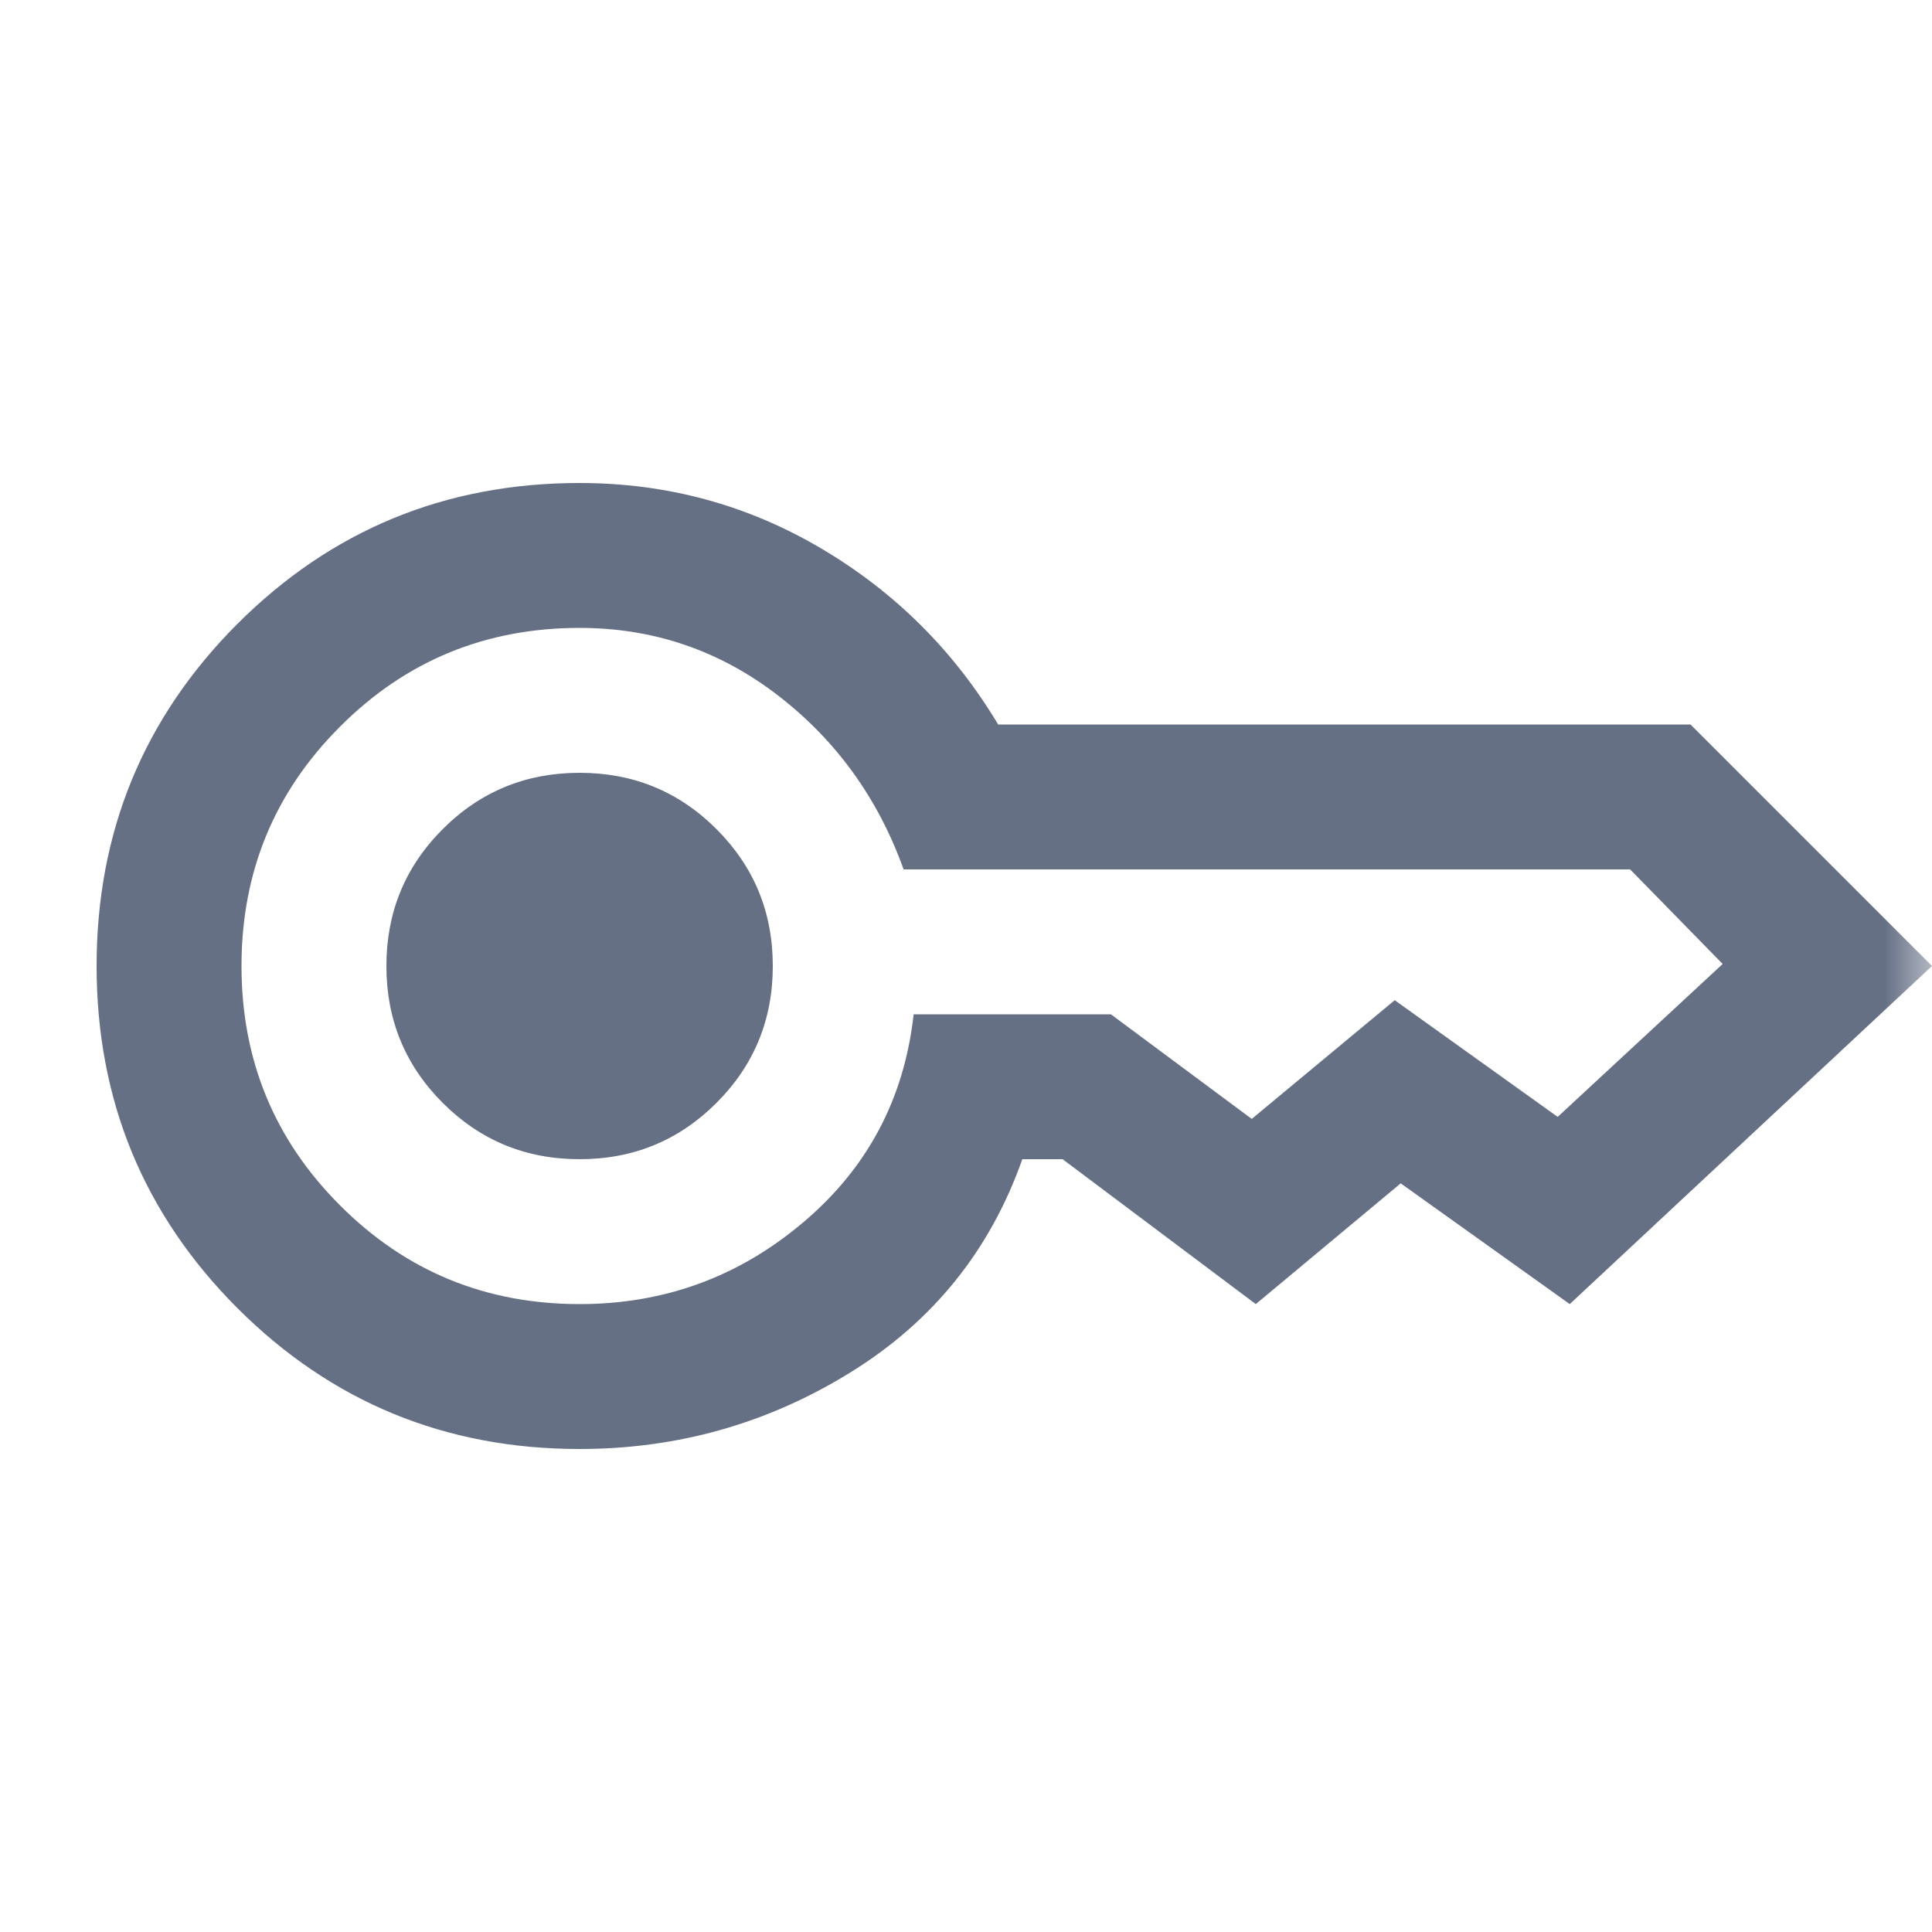 <svg width="20" height="20" viewBox="0 0 20 20" fill="none" xmlns="http://www.w3.org/2000/svg">
<g id="key">
<mask id="mask0_1_15712" style="mask-type:alpha" maskUnits="userSpaceOnUse" x="0" y="0" width="20" height="20">
<rect id="Bounding box" width="20" height="20" fill="#D9D9D9"/>
</mask>
<g mask="url(#mask0_1_15712)">
<path id="key_2" d="M6 12C5.444 12 4.972 11.806 4.583 11.417C4.194 11.028 4 10.556 4 10C4 9.444 4.194 8.972 4.583 8.583C4.972 8.194 5.444 8 6 8C6.556 8 7.028 8.194 7.417 8.583C7.806 8.972 8 9.444 8 10C8 10.556 7.806 11.028 7.417 11.417C7.028 11.806 6.556 12 6 12ZM6 15C4.611 15 3.431 14.514 2.458 13.542C1.486 12.569 1 11.389 1 10C1 8.611 1.486 7.431 2.458 6.458C3.431 5.486 4.611 5 6 5C6.903 5 7.736 5.226 8.5 5.677C9.264 6.128 9.875 6.736 10.333 7.5H17.5L20 10L16.25 13.5L14.5 12.25L13 13.5L11 12H10.583C10.25 12.944 9.656 13.681 8.802 14.208C7.948 14.736 7.014 15 6 15ZM6 13.5C6.875 13.5 7.646 13.219 8.312 12.656C8.979 12.094 9.361 11.375 9.458 10.5H11.5L12.958 11.583L14.438 10.354L16.125 11.562L17.833 9.979L16.875 9H9.354C9.09 8.264 8.656 7.663 8.052 7.198C7.448 6.733 6.764 6.5 6 6.5C5.028 6.5 4.201 6.84 3.521 7.521C2.84 8.201 2.5 9.028 2.5 10C2.5 10.972 2.84 11.799 3.521 12.479C4.201 13.16 5.028 13.5 6 13.5Z" fill="#667085"/>
</g>
</g>
</svg>

